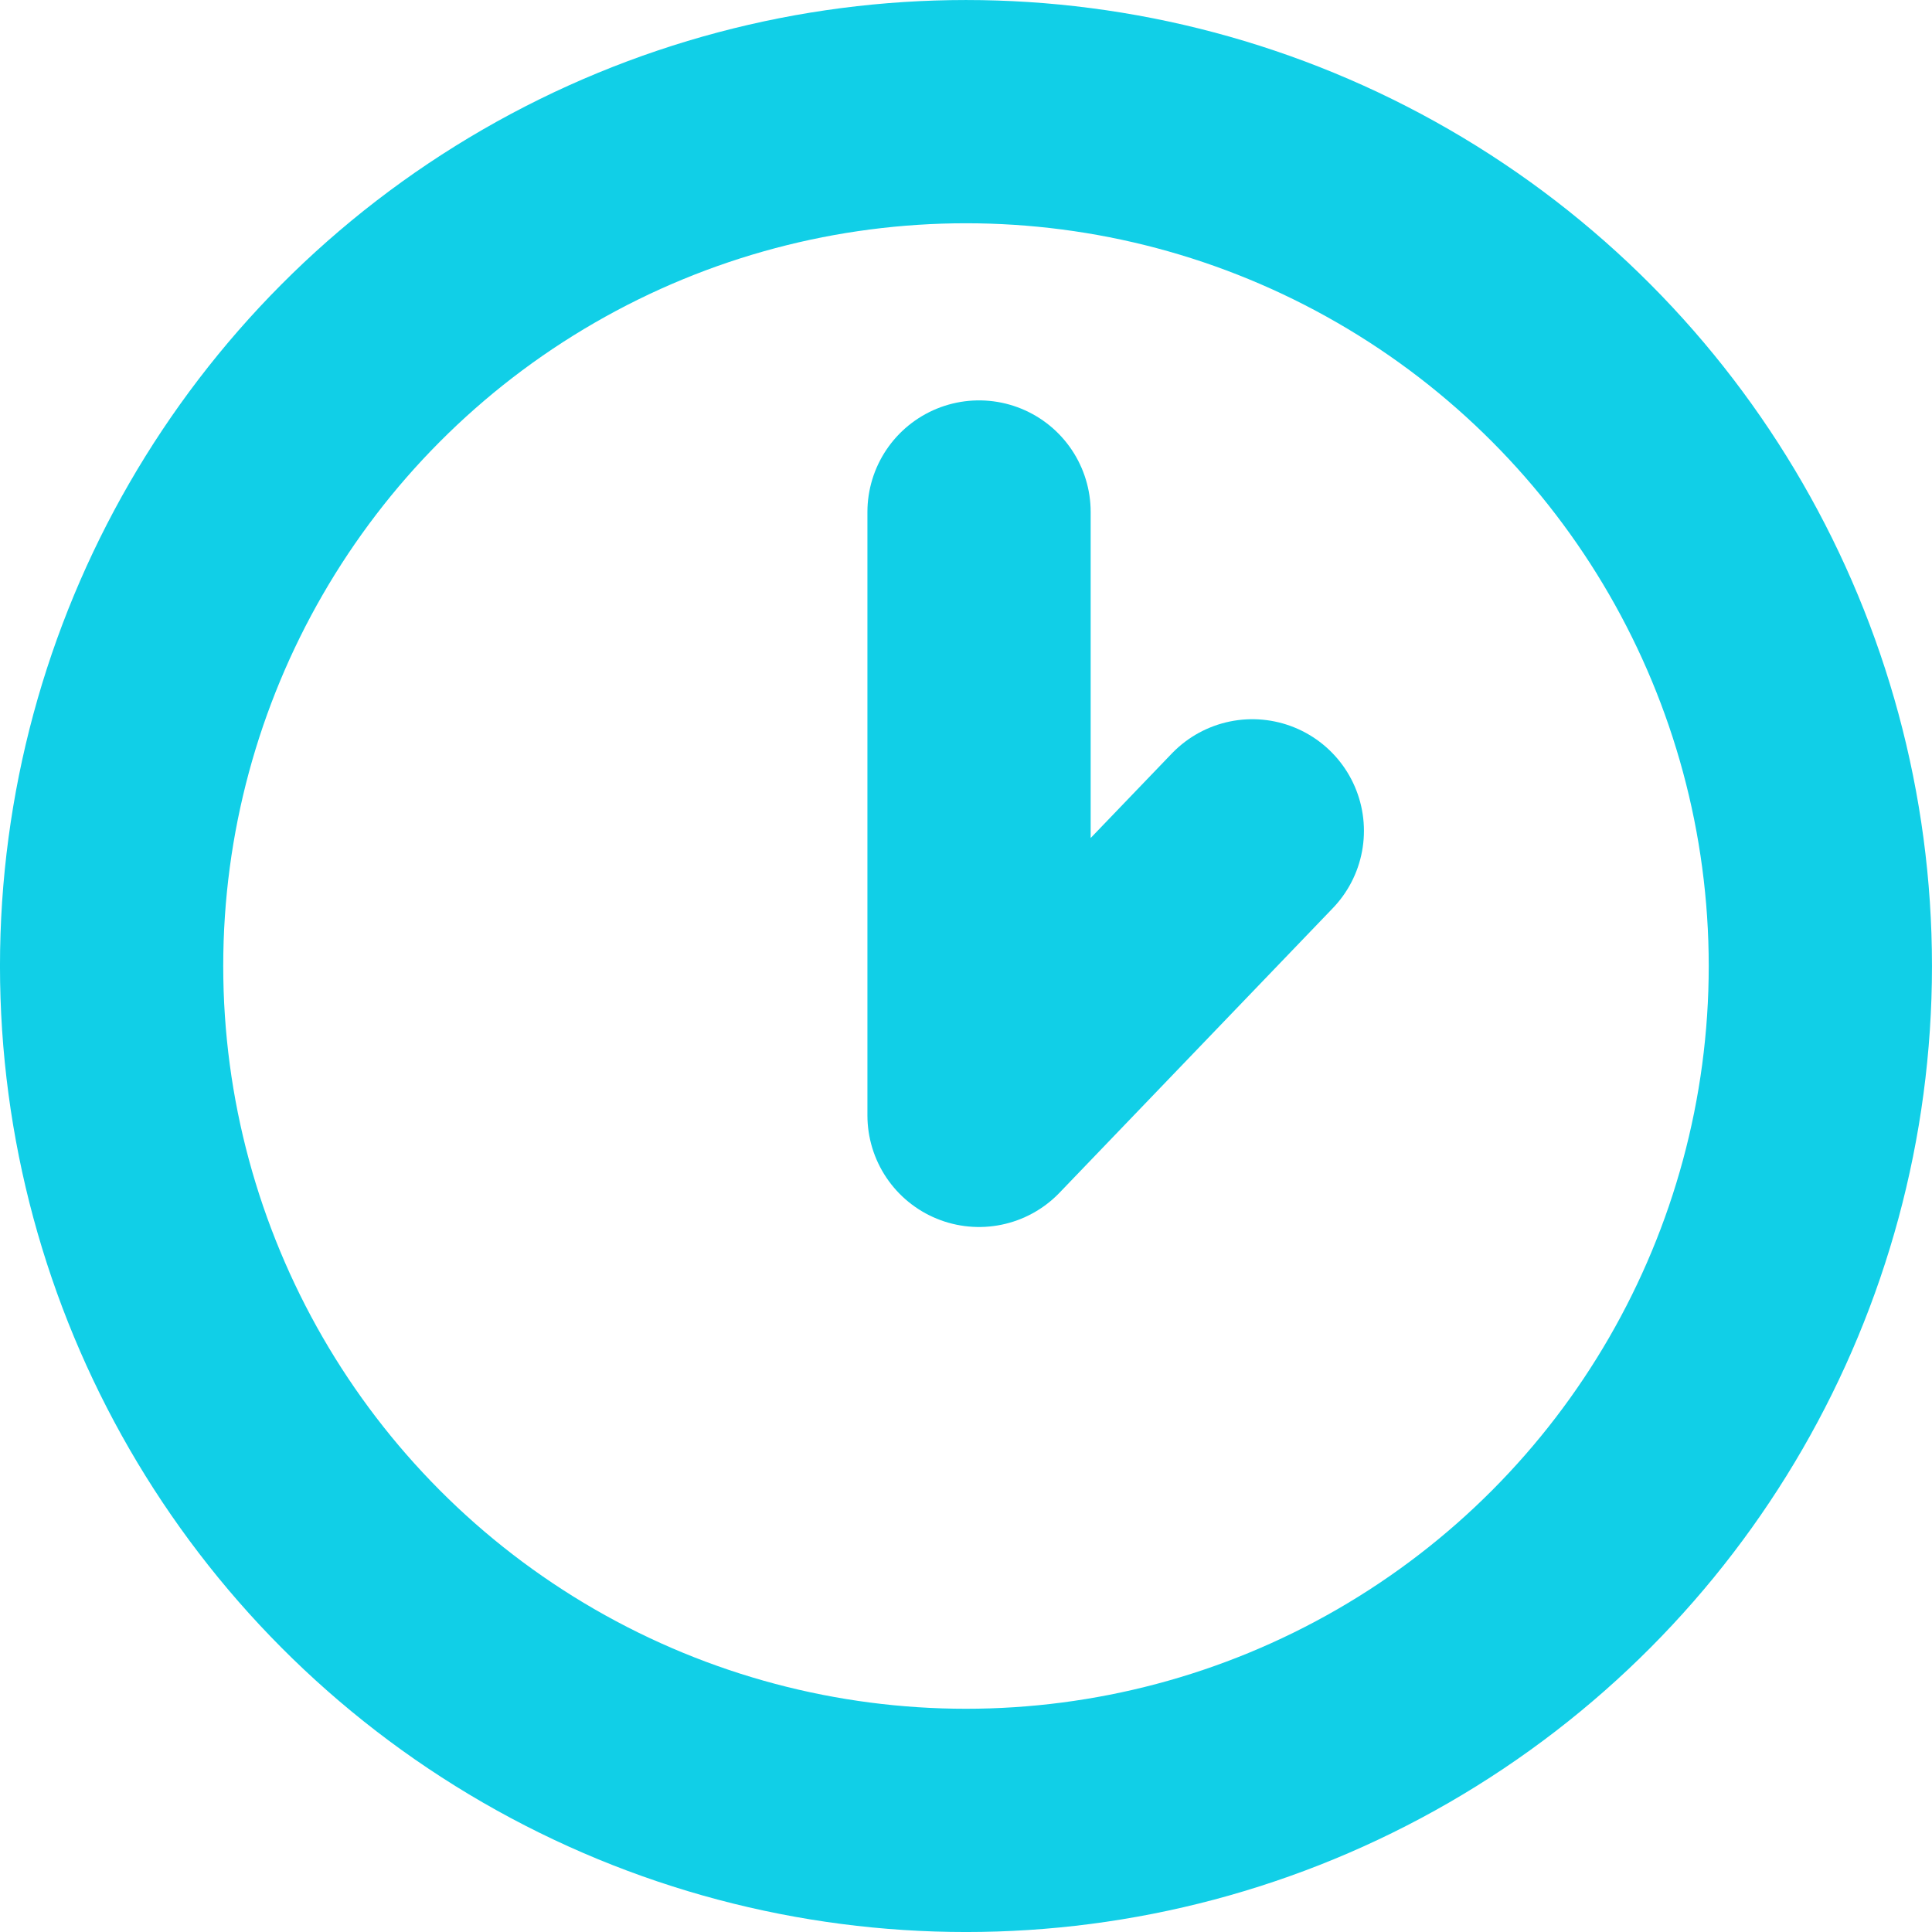 <svg xmlns="http://www.w3.org/2000/svg" width="53.993" height="53.993" viewBox="0 0 53.993 53.993">
  <g id="Group_162" data-name="Group 162" transform="translate(-631.739 -1448.662)">
    <circle id="Ellipse_11" data-name="Ellipse 11" cx="23.877" cy="23.877" r="23.877" transform="translate(634.858 1451.782)" fill="none" stroke="#11cfe7" stroke-miterlimit="10" stroke-width="6.239"/>
    <path id="Path_459" data-name="Path 459" d="M659.1,1462.971v16.862l7.637-7.952" fill="none" stroke="#11cfe7" stroke-linecap="round" stroke-linejoin="round" stroke-width="6.239"/>
  </g>
</svg>
